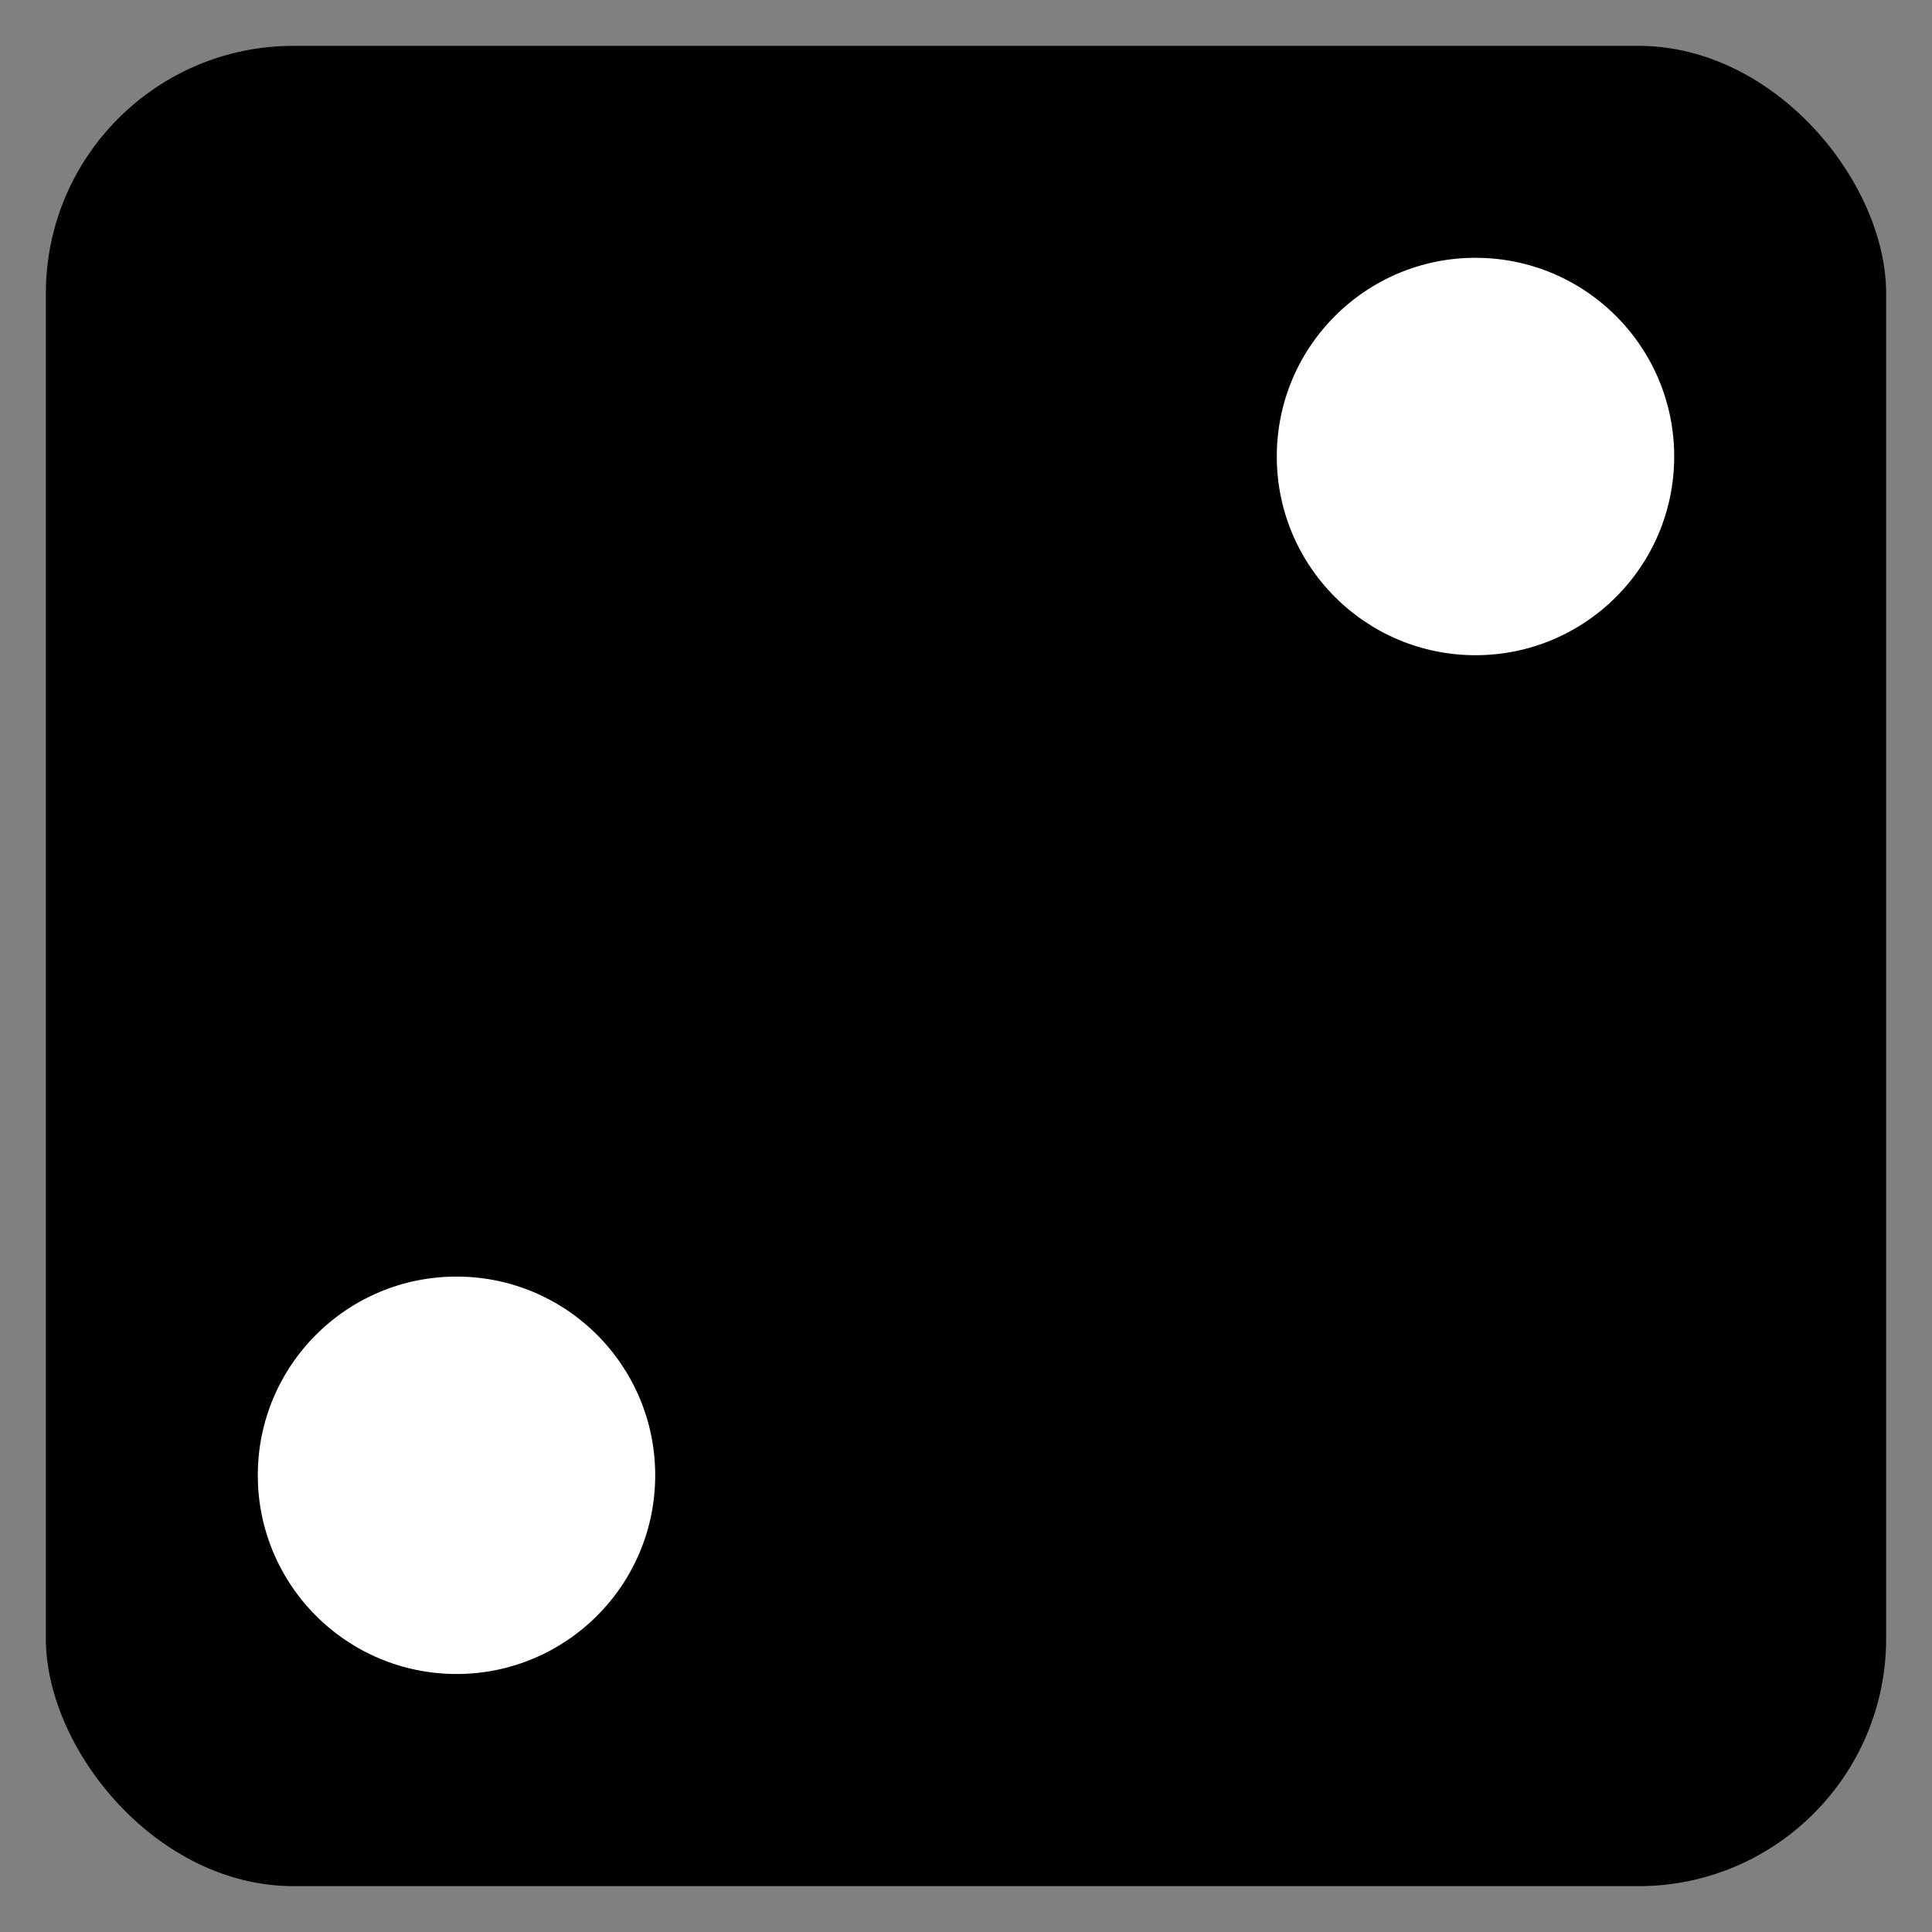 <?xml version="1.0" encoding="UTF-8" standalone="no"?>
<svg
   width="189.6"
   height="189.6"
   version="1.1"
   viewBox="0 0 189.6 189.6"
   id="svg3099"
   xmlns="http://www.w3.org/2000/svg">
  <rect x="0" y="0" width="189.6" height="189.6" fill="#808080" stroke="none"/>
  <defs id="defs3103" />
  <g
     transform="translate(-5.2,-927.72)"
     stroke="hsla(0, 90%, 50%, 0.5)"
     stroke-linecap="square"
     id="g3097">
    <rect
       x="10"
       y="932.52"
       width="180"
       height="180"
       rx="24"
       ry="24"
       fill="hsla(0, 90%, 50%, 0.5)"
       stroke-width=".6"
       id="rect3091" />
    <circle
       cx="150"
       cy="972.52"
       r="20"
       fill='white'
       id="circle3093" />
    <circle
       cx="50"
       cy="1072.5"
       r="20"
       fill='white'
       id="circle3095" />
  </g>
</svg>
